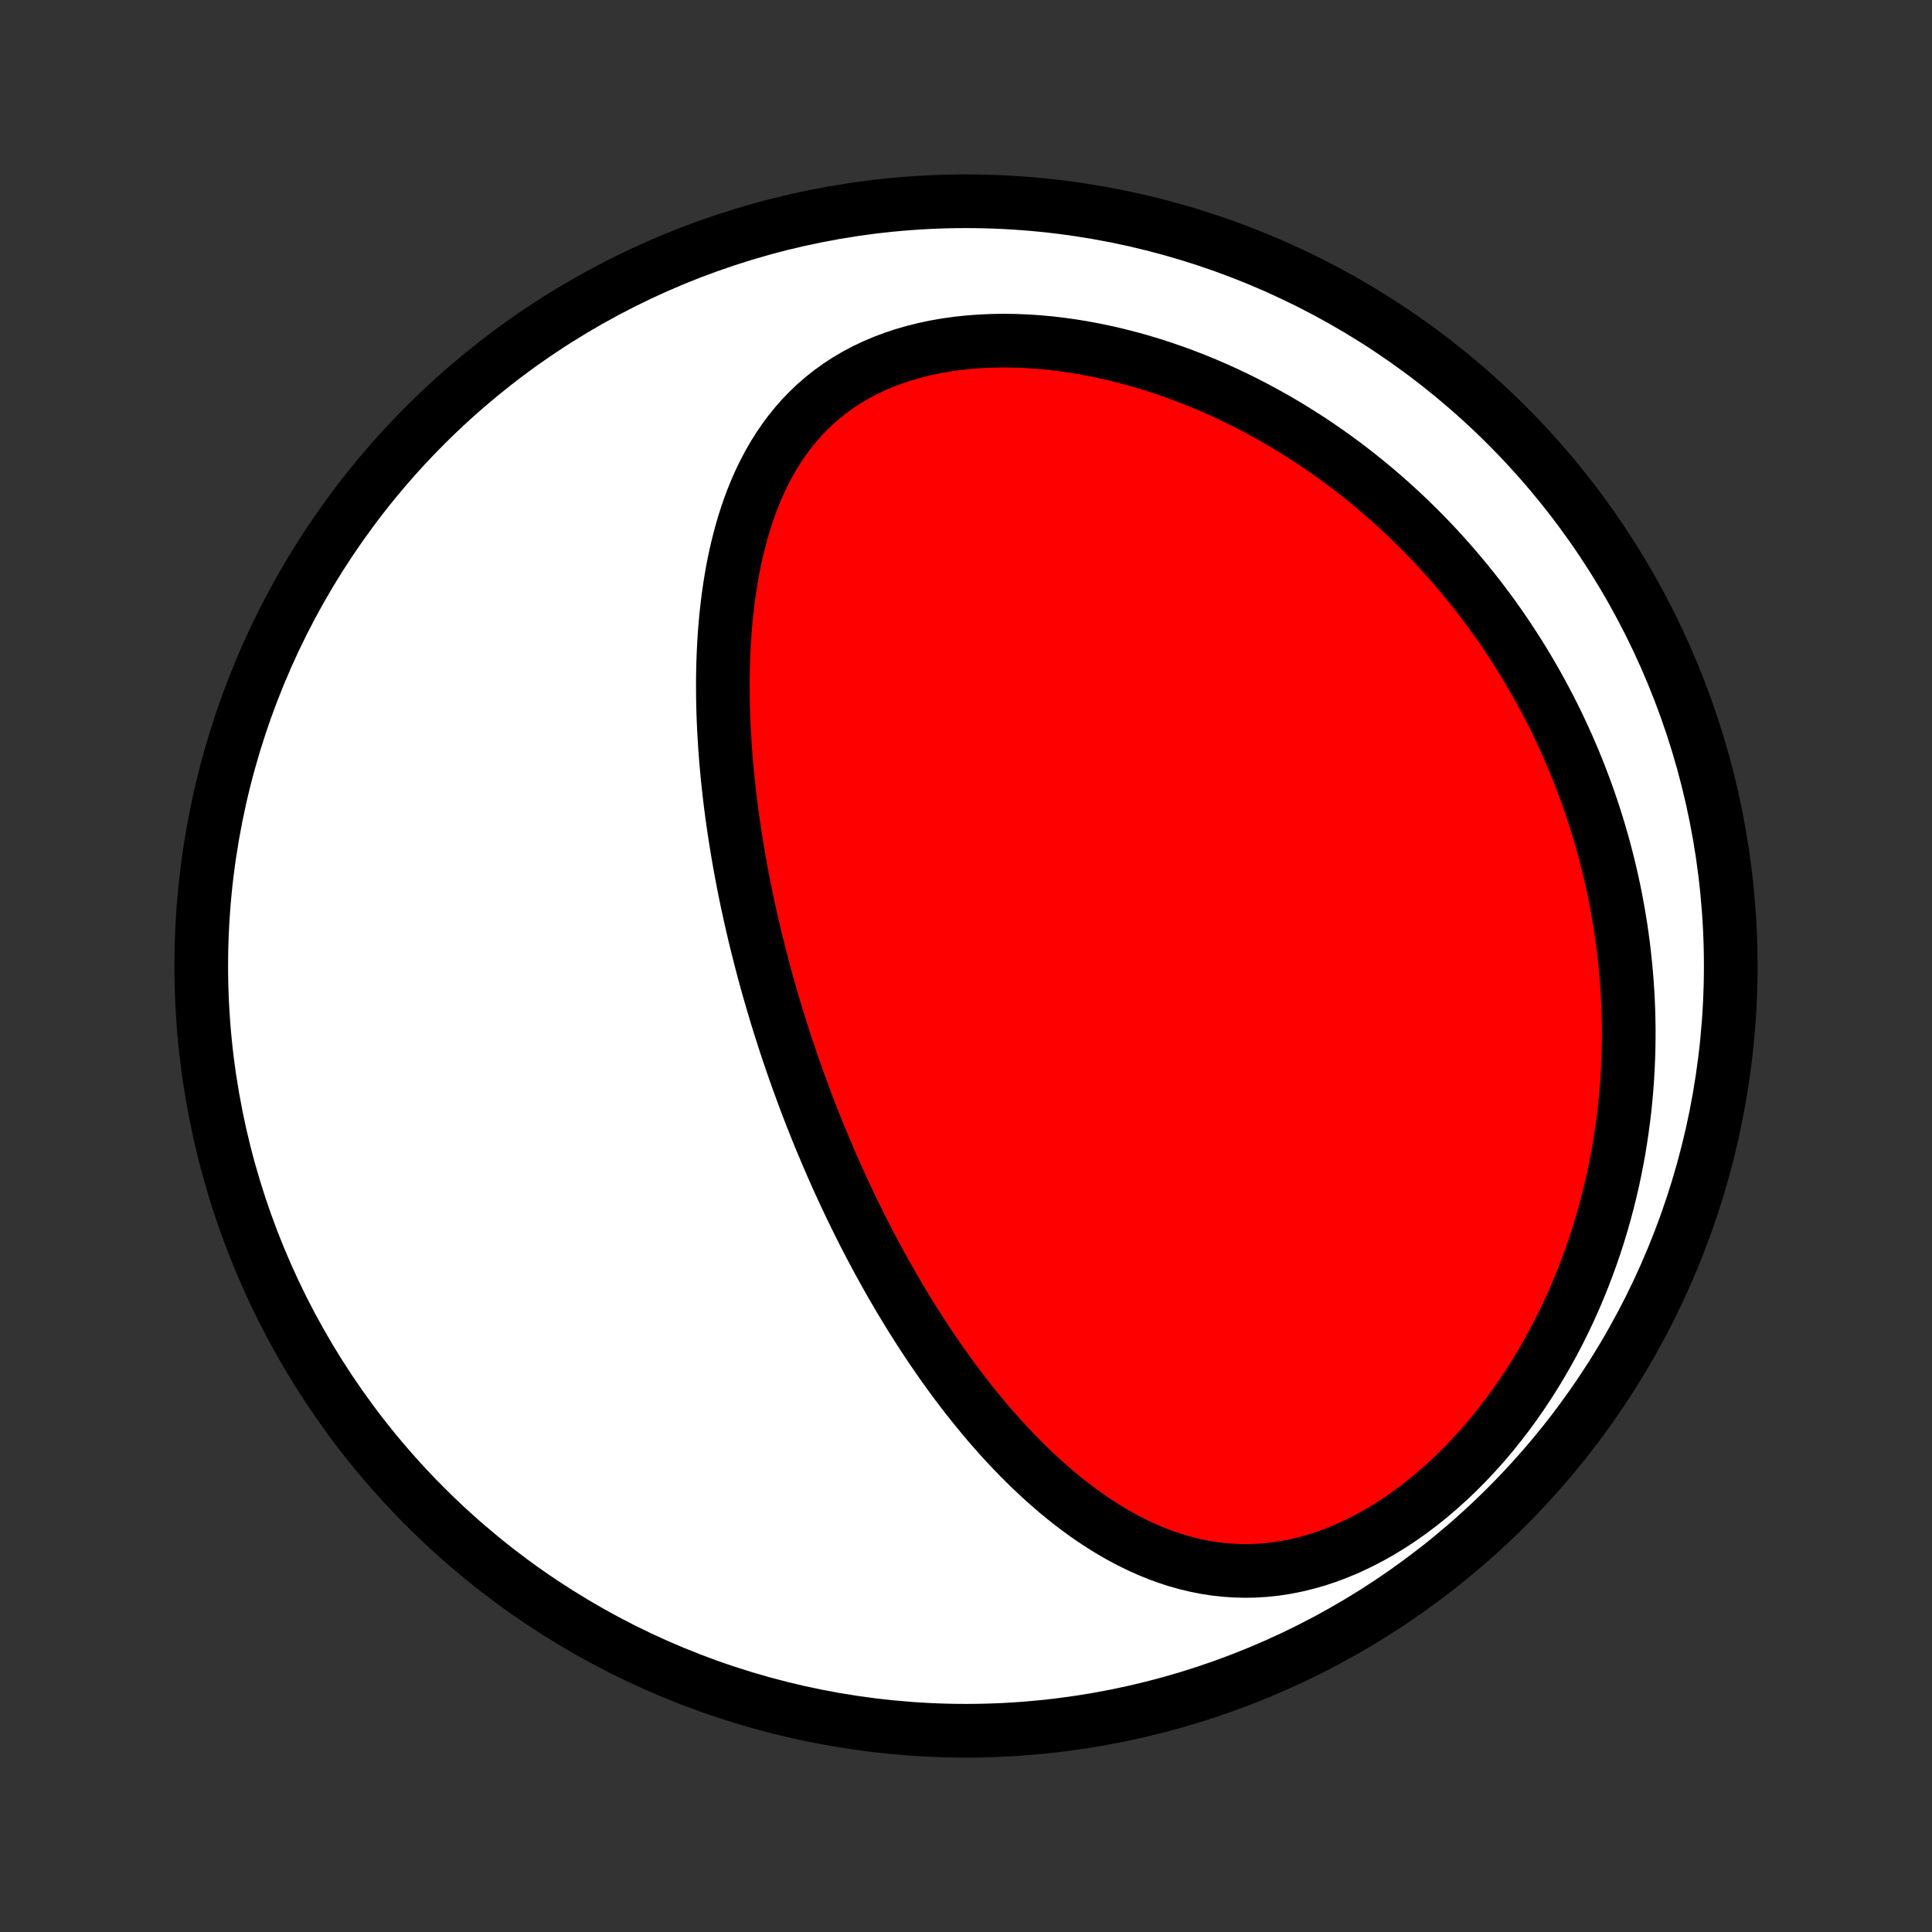 <?xml version="1.0" encoding="utf-8" standalone="no"?>
<!DOCTYPE svg PUBLIC "-//W3C//DTD SVG 1.1//EN"
  "http://www.w3.org/Graphics/SVG/1.1/DTD/svg11.dtd">
<!-- Created with matplotlib (http://matplotlib.org/) -->
<svg height="72pt" version="1.1" viewBox="0 0 72 72" width="72pt" xmlns="http://www.w3.org/2000/svg" xmlns:xlink="http://www.w3.org/1999/xlink">
 <rect x="0" y="0" width="72" height="72" fill="#333333" stroke="none"/>
 <defs>
  <style type="text/css">
*{stroke-linecap:butt;stroke-linejoin:round;}
  </style>
 </defs>
 <g id="figure_1">
  <g id="patch_1">
   <path d="
M0 72
L72 72
L72 0
L0 0
z
" style="fill:none;"/>
  </g>
  <g id="axes_1">
   <g id="PatchCollection_1">
    <defs>
     <path d="
M36 -7.5
C43.558 -7.5 50.808 -10.503 56.153 -15.848
C61.497 -21.192 64.5 -28.442 64.5 -36
C64.5 -43.558 61.497 -50.808 56.153 -56.153
C50.808 -61.497 43.558 -64.5 36 -64.5
C28.442 -64.5 21.192 -61.497 15.848 -56.153
C10.503 -50.808 7.5 -43.558 7.5 -36
C7.5 -28.442 10.503 -21.192 15.848 -15.848
C21.192 -10.503 28.442 -7.5 36 -7.5
z
" id="C0_0_a811fe30f3"/>
     <path d="
M29.782 -31.625
L29.694 -31.87
L29.607 -32.116
L29.521 -32.363
L29.437 -32.61
L29.353 -32.858
L29.271 -33.106
L29.19 -33.355
L29.11 -33.605
L29.031 -33.856
L28.953 -34.108
L28.877 -34.361
L28.801 -34.615
L28.727 -34.87
L28.653 -35.126
L28.581 -35.383
L28.51 -35.641
L28.44 -35.901
L28.372 -36.162
L28.304 -36.424
L28.238 -36.687
L28.172 -36.952
L28.108 -37.219
L28.046 -37.487
L27.984 -37.756
L27.924 -38.028
L27.864 -38.3
L27.807 -38.575
L27.75 -38.851
L27.695 -39.129
L27.642 -39.409
L27.59 -39.691
L27.539 -39.974
L27.49 -40.26
L27.443 -40.547
L27.397 -40.837
L27.353 -41.128
L27.31 -41.422
L27.27 -41.717
L27.231 -42.015
L27.194 -42.315
L27.16 -42.617
L27.127 -42.921
L27.097 -43.227
L27.069 -43.535
L27.043 -43.846
L27.02 -44.158
L27 -44.473
L26.982 -44.79
L26.967 -45.109
L26.955 -45.429
L26.946 -45.752
L26.941 -46.077
L26.939 -46.404
L26.94 -46.732
L26.945 -47.062
L26.954 -47.394
L26.968 -47.727
L26.985 -48.062
L27.007 -48.397
L27.034 -48.734
L27.066 -49.072
L27.103 -49.411
L27.145 -49.75
L27.194 -50.09
L27.248 -50.429
L27.308 -50.769
L27.375 -51.108
L27.449 -51.447
L27.531 -51.784
L27.62 -52.12
L27.716 -52.455
L27.822 -52.787
L27.936 -53.117
L28.059 -53.443
L28.191 -53.767
L28.334 -54.086
L28.487 -54.401
L28.65 -54.711
L28.825 -55.016
L29.011 -55.314
L29.209 -55.605
L29.419 -55.89
L29.642 -56.166
L29.877 -56.434
L30.125 -56.692
L30.386 -56.941
L30.66 -57.179
L30.947 -57.406
L31.246 -57.622
L31.559 -57.826
L31.883 -58.018
L32.22 -58.197
L32.568 -58.363
L32.927 -58.515
L33.296 -58.654
L33.675 -58.78
L34.063 -58.892
L34.459 -58.99
L34.863 -59.075
L35.273 -59.146
L35.688 -59.204
L36.109 -59.248
L36.533 -59.28
L36.962 -59.299
L37.392 -59.306
L37.825 -59.3
L38.258 -59.283
L38.693 -59.254
L39.127 -59.214
L39.56 -59.163
L39.992 -59.102
L40.422 -59.03
L40.851 -58.949
L41.276 -58.859
L41.699 -58.759
L42.118 -58.651
L42.533 -58.535
L42.944 -58.411
L43.352 -58.279
L43.754 -58.14
L44.152 -57.994
L44.545 -57.841
L44.933 -57.682
L45.315 -57.517
L45.693 -57.346
L46.065 -57.169
L46.431 -56.988
L46.792 -56.801
L47.147 -56.61
L47.497 -56.414
L47.84 -56.214
L48.179 -56.01
L48.511 -55.802
L48.838 -55.591
L49.159 -55.376
L49.475 -55.157
L49.785 -54.936
L50.09 -54.711
L50.389 -54.484
L50.682 -54.254
L50.97 -54.021
L51.253 -53.786
L51.53 -53.549
L51.803 -53.309
L52.07 -53.068
L52.332 -52.824
L52.589 -52.578
L52.841 -52.331
L53.088 -52.082
L53.33 -51.831
L53.568 -51.578
L53.8 -51.324
L54.029 -51.068
L54.252 -50.81
L54.471 -50.552
L54.686 -50.291
L54.897 -50.03
L55.103 -49.767
L55.305 -49.503
L55.503 -49.237
L55.696 -48.97
L55.886 -48.702
L56.072 -48.432
L56.253 -48.161
L56.431 -47.889
L56.605 -47.616
L56.775 -47.341
L56.941 -47.065
L57.104 -46.788
L57.263 -46.51
L57.418 -46.23
L57.57 -45.948
L57.718 -45.666
L57.863 -45.382
L58.004 -45.097
L58.141 -44.81
L58.275 -44.522
L58.406 -44.232
L58.533 -43.941
L58.657 -43.648
L58.777 -43.354
L58.894 -43.059
L59.007 -42.761
L59.117 -42.462
L59.224 -42.162
L59.327 -41.859
L59.427 -41.555
L59.523 -41.249
L59.616 -40.941
L59.705 -40.632
L59.791 -40.32
L59.873 -40.007
L59.952 -39.691
L60.027 -39.374
L60.098 -39.054
L60.166 -38.733
L60.23 -38.409
L60.29 -38.083
L60.346 -37.755
L60.399 -37.425
L60.447 -37.092
L60.492 -36.757
L60.532 -36.42
L60.568 -36.08
L60.6 -35.738
L60.628 -35.394
L60.651 -35.047
L60.67 -34.697
L60.684 -34.346
L60.693 -33.991
L60.698 -33.634
L60.697 -33.275
L60.692 -32.913
L60.681 -32.548
L60.665 -32.181
L60.644 -31.812
L60.617 -31.44
L60.584 -31.065
L60.546 -30.688
L60.501 -30.309
L60.45 -29.927
L60.393 -29.543
L60.33 -29.157
L60.26 -28.768
L60.183 -28.378
L60.099 -27.985
L60.008 -27.591
L59.91 -27.195
L59.804 -26.797
L59.69 -26.398
L59.569 -25.998
L59.44 -25.597
L59.302 -25.195
L59.156 -24.792
L59.002 -24.389
L58.839 -23.985
L58.667 -23.582
L58.487 -23.18
L58.297 -22.778
L58.098 -22.377
L57.889 -21.978
L57.672 -21.581
L57.444 -21.186
L57.208 -20.794
L56.962 -20.406
L56.706 -20.021
L56.44 -19.641
L56.166 -19.266
L55.881 -18.896
L55.588 -18.533
L55.285 -18.176
L54.973 -17.828
L54.653 -17.487
L54.324 -17.155
L53.987 -16.834
L53.642 -16.523
L53.29 -16.223
L52.931 -15.935
L52.566 -15.66
L52.195 -15.398
L51.819 -15.151
L51.438 -14.919
L51.053 -14.702
L50.664 -14.502
L50.274 -14.318
L49.881 -14.151
L49.488 -14.002
L49.094 -13.871
L48.7 -13.758
L48.307 -13.663
L47.917 -13.586
L47.528 -13.527
L47.142 -13.486
L46.76 -13.462
L46.381 -13.456
L46.007 -13.466
L45.637 -13.492
L45.272 -13.533
L44.912 -13.589
L44.557 -13.66
L44.208 -13.744
L43.865 -13.84
L43.527 -13.949
L43.195 -14.069
L42.869 -14.2
L42.548 -14.341
L42.234 -14.491
L41.925 -14.65
L41.622 -14.817
L41.324 -14.992
L41.032 -15.174
L40.746 -15.362
L40.465 -15.557
L40.19 -15.756
L39.92 -15.961
L39.655 -16.171
L39.395 -16.385
L39.141 -16.603
L38.891 -16.824
L38.646 -17.049
L38.406 -17.276
L38.171 -17.507
L37.94 -17.739
L37.714 -17.974
L37.492 -18.211
L37.274 -18.449
L37.061 -18.689
L36.851 -18.93
L36.646 -19.172
L36.445 -19.416
L36.247 -19.66
L36.053 -19.905
L35.863 -20.15
L35.676 -20.396
L35.493 -20.642
L35.314 -20.889
L35.137 -21.136
L34.964 -21.383
L34.794 -21.63
L34.627 -21.877
L34.464 -22.124
L34.303 -22.371
L34.145 -22.618
L33.989 -22.864
L33.837 -23.11
L33.687 -23.357
L33.539 -23.602
L33.395 -23.848
L33.252 -24.093
L33.112 -24.339
L32.975 -24.583
L32.839 -24.828
L32.706 -25.072
L32.575 -25.316
L32.446 -25.56
L32.319 -25.803
L32.194 -26.046
L32.072 -26.289
L31.951 -26.532
L31.832 -26.774
L31.714 -27.017
L31.599 -27.259
L31.485 -27.501
L31.373 -27.743
L31.262 -27.984
L31.154 -28.226
L31.046 -28.468
L30.941 -28.71
L30.837 -28.952
L30.734 -29.194
L30.633 -29.436
L30.533 -29.678
L30.434 -29.92
L30.337 -30.163
L30.241 -30.405
L30.147 -30.649
L30.054 -30.892
L29.962 -31.136
z
" id="C0_1_b563ad8377"/>
    </defs>
    <g clip-path="url(#p1bffca34e9)">
     <use style="fill:#ffffff;stroke:#000000;stroke-width:2.0;" x="0.0" xlink:href="#C0_0_a811fe30f3" y="72.0"/>
    </g>
    <g clip-path="url(#p1bffca34e9)">
     <use style="fill:#ff0000;stroke:#000000;stroke-width:2.0;" x="0.0" xlink:href="#C0_1_b563ad8377" y="72.0"/>
    </g>
   </g>
  </g>
 </g>
 <defs>
  <clipPath id="p1bffca34e9">
   <rect height="72.0" width="72.0" x="0.0" y="0.0"/>
  </clipPath>
 </defs>
</svg>
